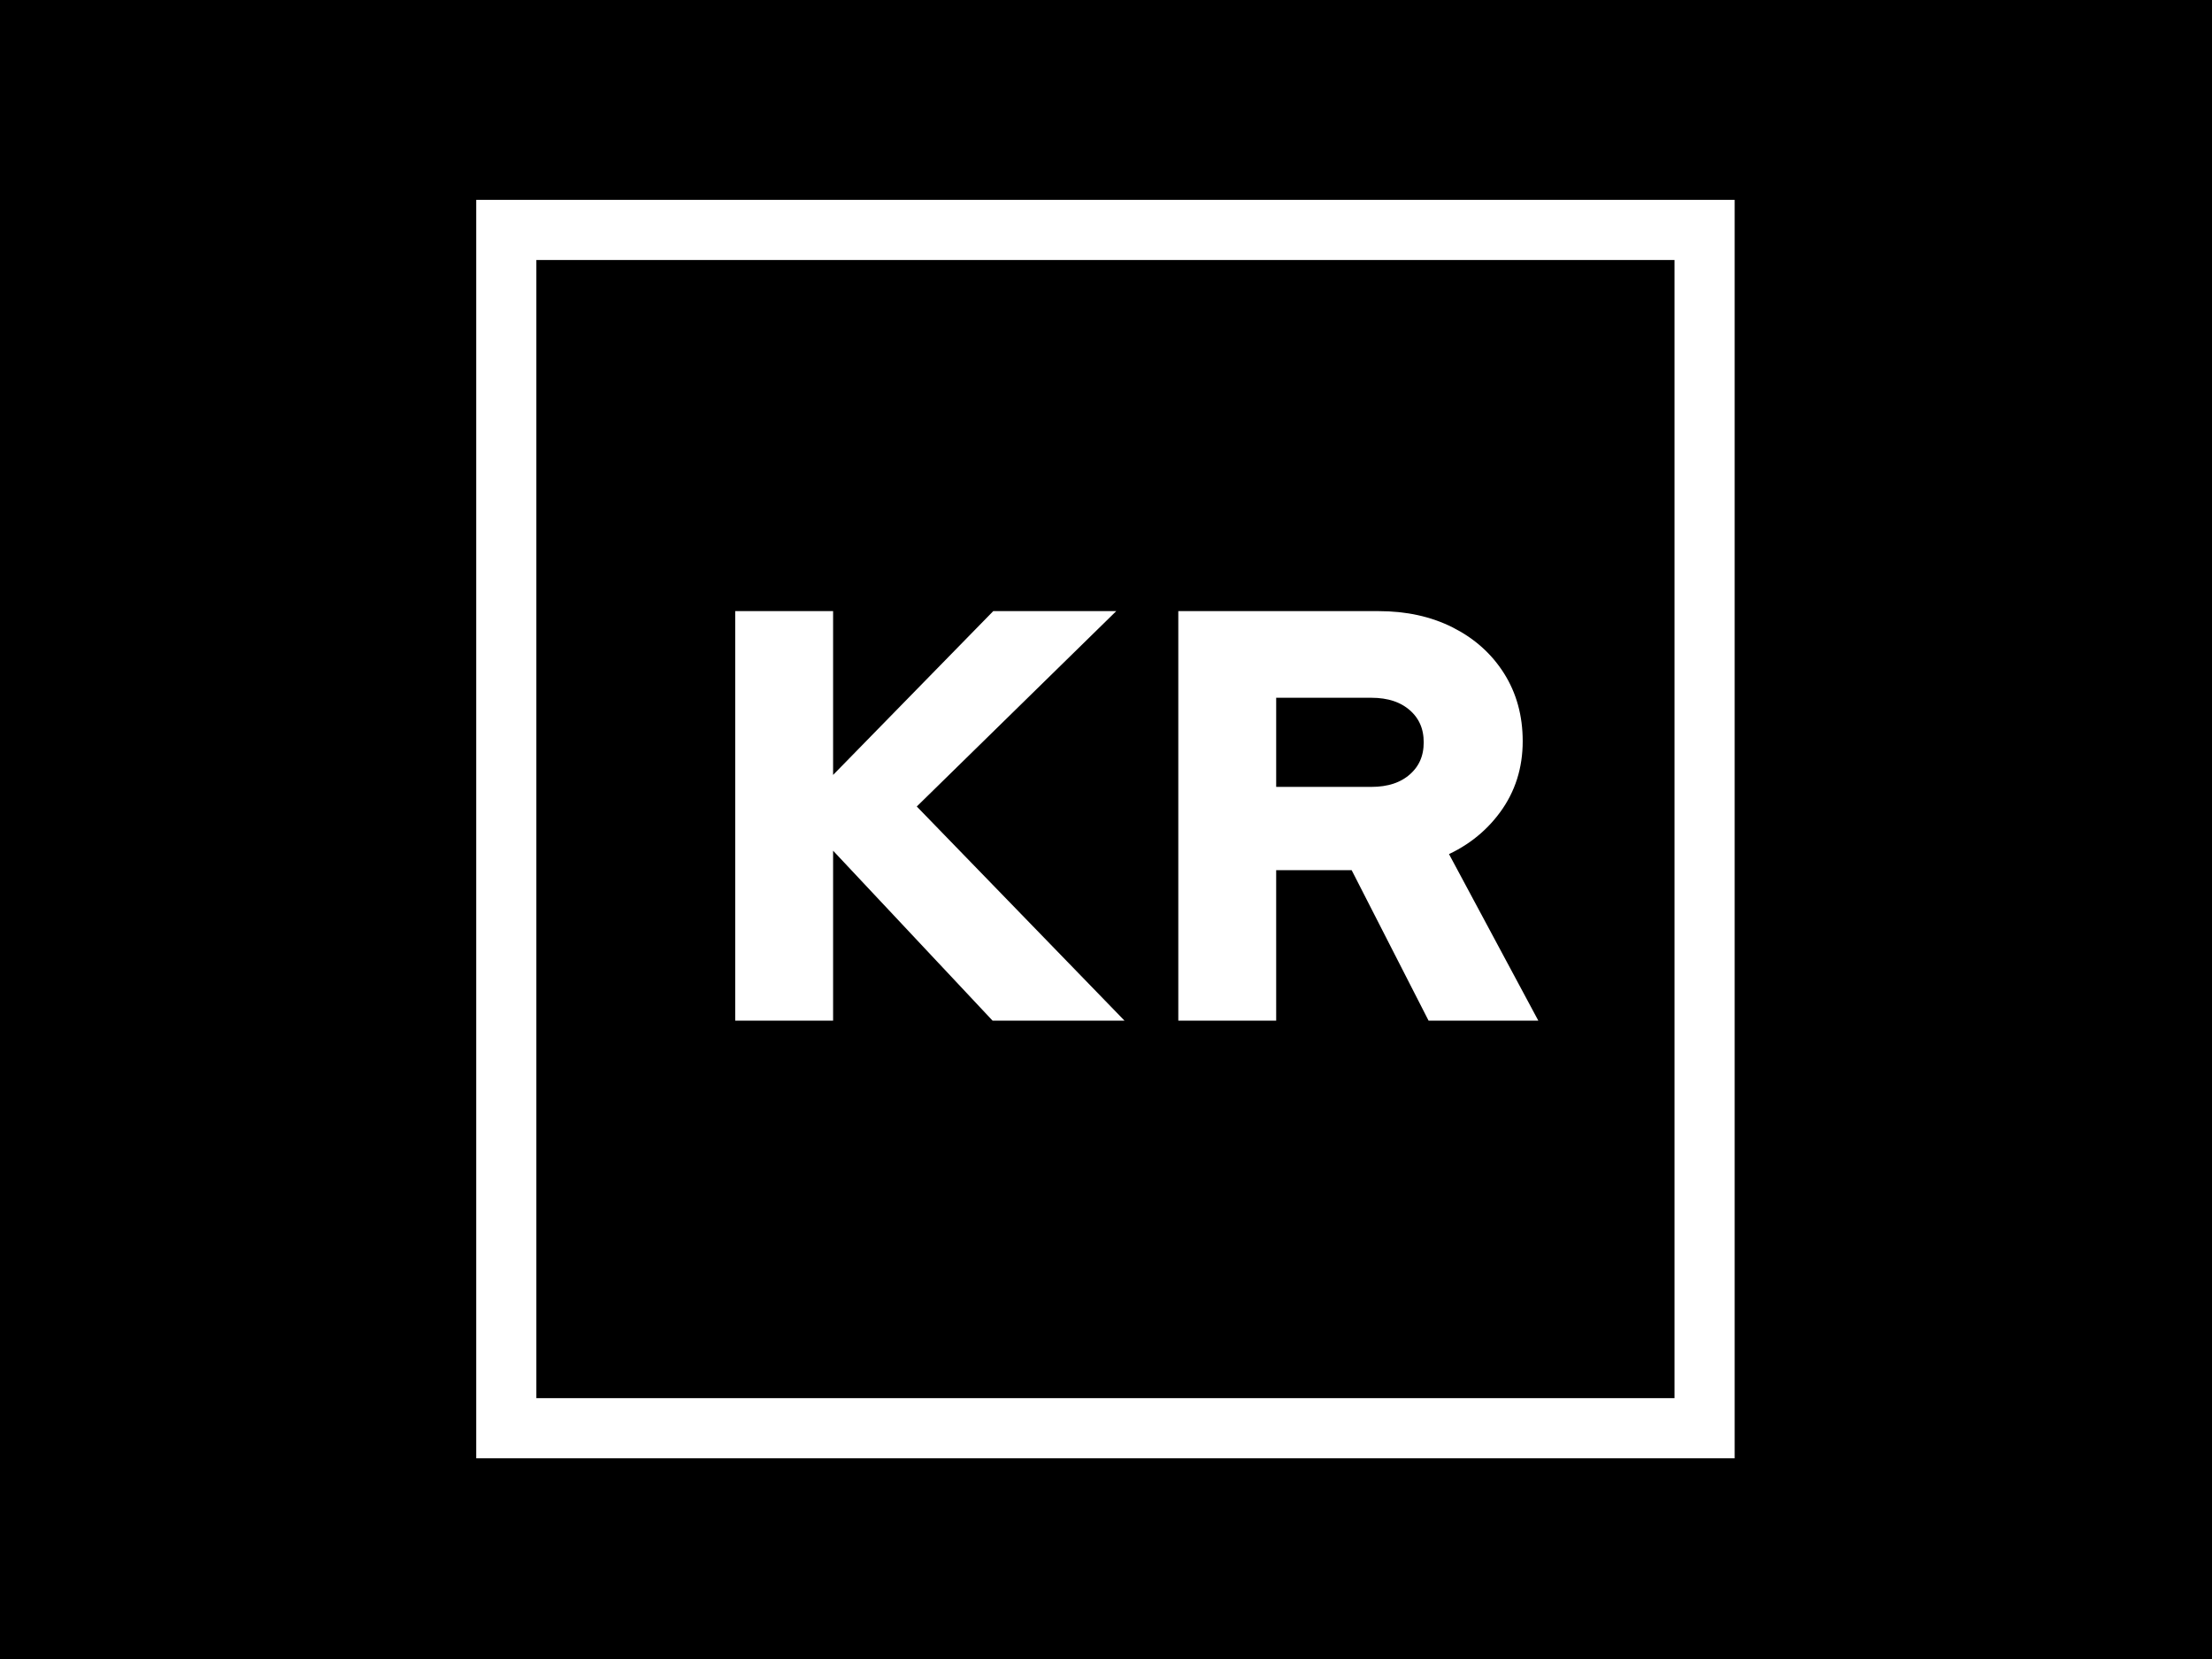 <svg xmlns="http://www.w3.org/2000/svg" xml:space="preserve" width="2000" height="1500" data-id="lg_ktyzdRylOcIYQvwfos" data-version="1" viewBox="0 0 2000 1500"><path stroke="transparent" d="M0 0h2000v1500H0z"/><g data-padding="20"><g transform="translate(-1089.587 -811.914)scale(2.031)"><rect width="448.284" height="448.284" x="304.09" y="85.816" fill="none" stroke="#fff" stroke-width="22.5" paint-order="stroke" rx="0" ry="0" transform="translate(400 400)scale(1.19)"/><rect width="362.424" height="282.5" x="447.384" y="227.6" fill="none" rx="0" ry="0" transform="translate(400.5 399.94)"/><path fill="#fff" stroke="#fff" stroke-width="7.32" d="M903.696 850.48h-36.25v-175h36.25v78.25l76.5-78.25h44.25l-85 83.25 89 91.75h-48.5l-76.25-81.25Zm197.25 0h-36.25v-175h85.5q17.75 0 31.37 6.88 13.63 6.87 21.38 19.12t7.75 28.25q0 16.75-9.38 29.5-9.37 12.75-24.87 19l38.75 72.25h-40.5l-34.25-67h-39.5Zm0-143.75v47h46q12.25 0 19.62-6.5 7.38-6.5 7.38-17t-7.38-17q-7.37-6.5-19.62-6.5Z" paint-order="stroke"/></g><path fill="transparent" stroke="transparent" stroke-width="2.111" d="M437.5 187.5h1125v1125h-1125z"/></g></svg>